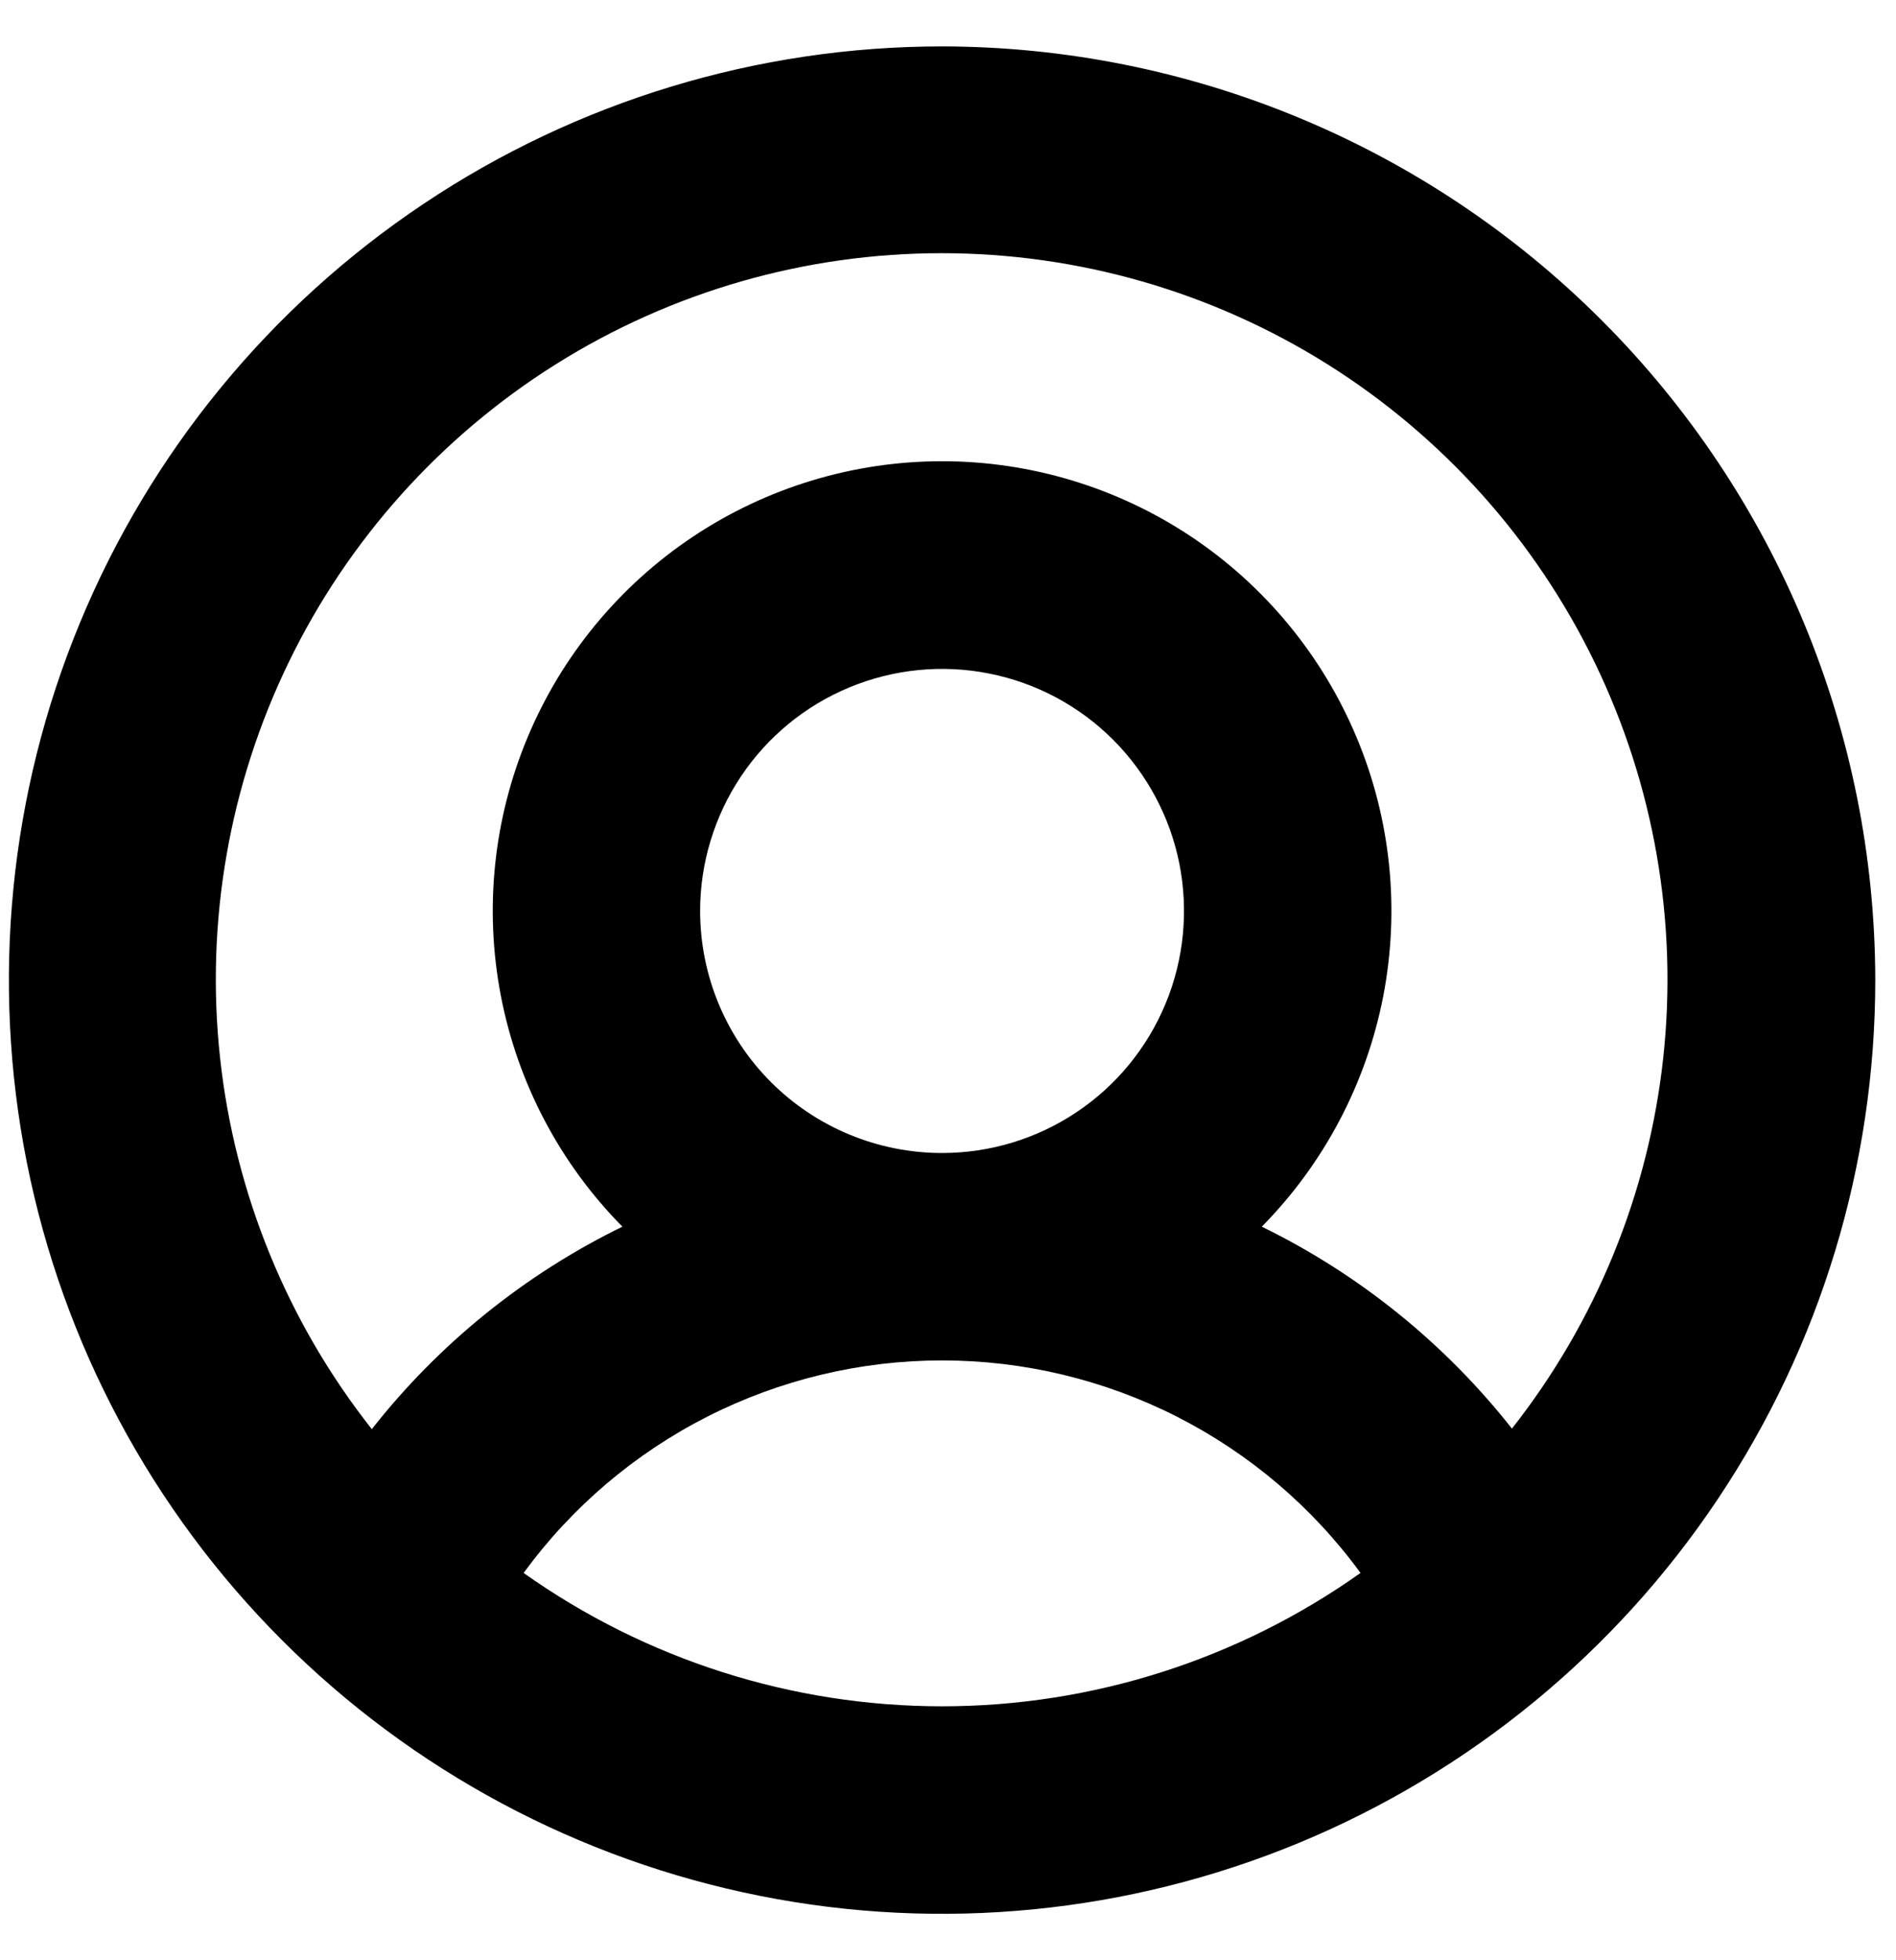 <svg width="30" height="31" viewBox="0 0 30 31" fill="none" xmlns="http://www.w3.org/2000/svg">
<path d="M14.906 0.734C11.986 0.734 9.131 1.6 6.703 3.223C4.275 4.845 2.382 7.151 1.265 9.849C0.147 12.547 -0.145 15.516 0.424 18.381C0.994 21.245 2.4 23.876 4.465 25.941C6.53 28.006 9.161 29.412 12.026 29.982C14.89 30.552 17.859 30.259 20.557 29.142C23.255 28.024 25.561 26.131 27.183 23.703C28.806 21.275 29.672 18.42 29.672 15.5C29.668 11.585 28.11 7.832 25.342 5.064C22.574 2.296 18.821 0.739 14.906 0.734ZM8.285 24.875C9.047 23.833 10.043 22.986 11.194 22.402C12.344 21.819 13.616 21.514 14.906 21.514C16.196 21.514 17.468 21.819 18.619 22.402C19.769 22.986 20.766 23.833 21.527 24.875C19.592 26.247 17.279 26.984 14.906 26.984C12.534 26.984 10.22 26.247 8.285 24.875ZM11.078 14.406C11.078 13.649 11.303 12.909 11.723 12.28C12.144 11.65 12.742 11.159 13.441 10.87C14.141 10.58 14.911 10.504 15.653 10.652C16.396 10.799 17.078 11.164 17.613 11.699C18.148 12.235 18.513 12.917 18.661 13.659C18.808 14.402 18.733 15.172 18.443 15.871C18.153 16.571 17.663 17.169 17.033 17.589C16.404 18.01 15.663 18.234 14.906 18.234C13.891 18.234 12.917 17.831 12.199 17.113C11.481 16.395 11.078 15.421 11.078 14.406ZM23.93 22.601C22.866 21.249 21.511 20.154 19.965 19.399C20.95 18.401 21.618 17.134 21.886 15.758C22.153 14.381 22.007 12.956 21.466 11.663C20.925 10.369 20.014 9.264 18.847 8.486C17.68 7.709 16.308 7.294 14.906 7.294C13.504 7.294 12.133 7.709 10.966 8.486C9.799 9.264 8.887 10.369 8.347 11.663C7.806 12.956 7.66 14.381 7.927 15.758C8.194 17.134 8.862 18.401 9.848 19.399C8.302 20.154 6.946 21.249 5.883 22.601C4.547 20.908 3.715 18.873 3.482 16.729C3.249 14.585 3.625 12.419 4.566 10.478C5.506 8.538 6.975 6.901 8.802 5.756C10.63 4.611 12.743 4.004 14.899 4.004C17.056 4.004 19.169 4.611 20.997 5.756C22.824 6.901 24.292 8.538 25.233 10.478C26.174 12.419 26.55 14.585 26.317 16.729C26.084 18.873 25.252 20.908 23.916 22.601H23.93Z" fill="black"/>
</svg>
